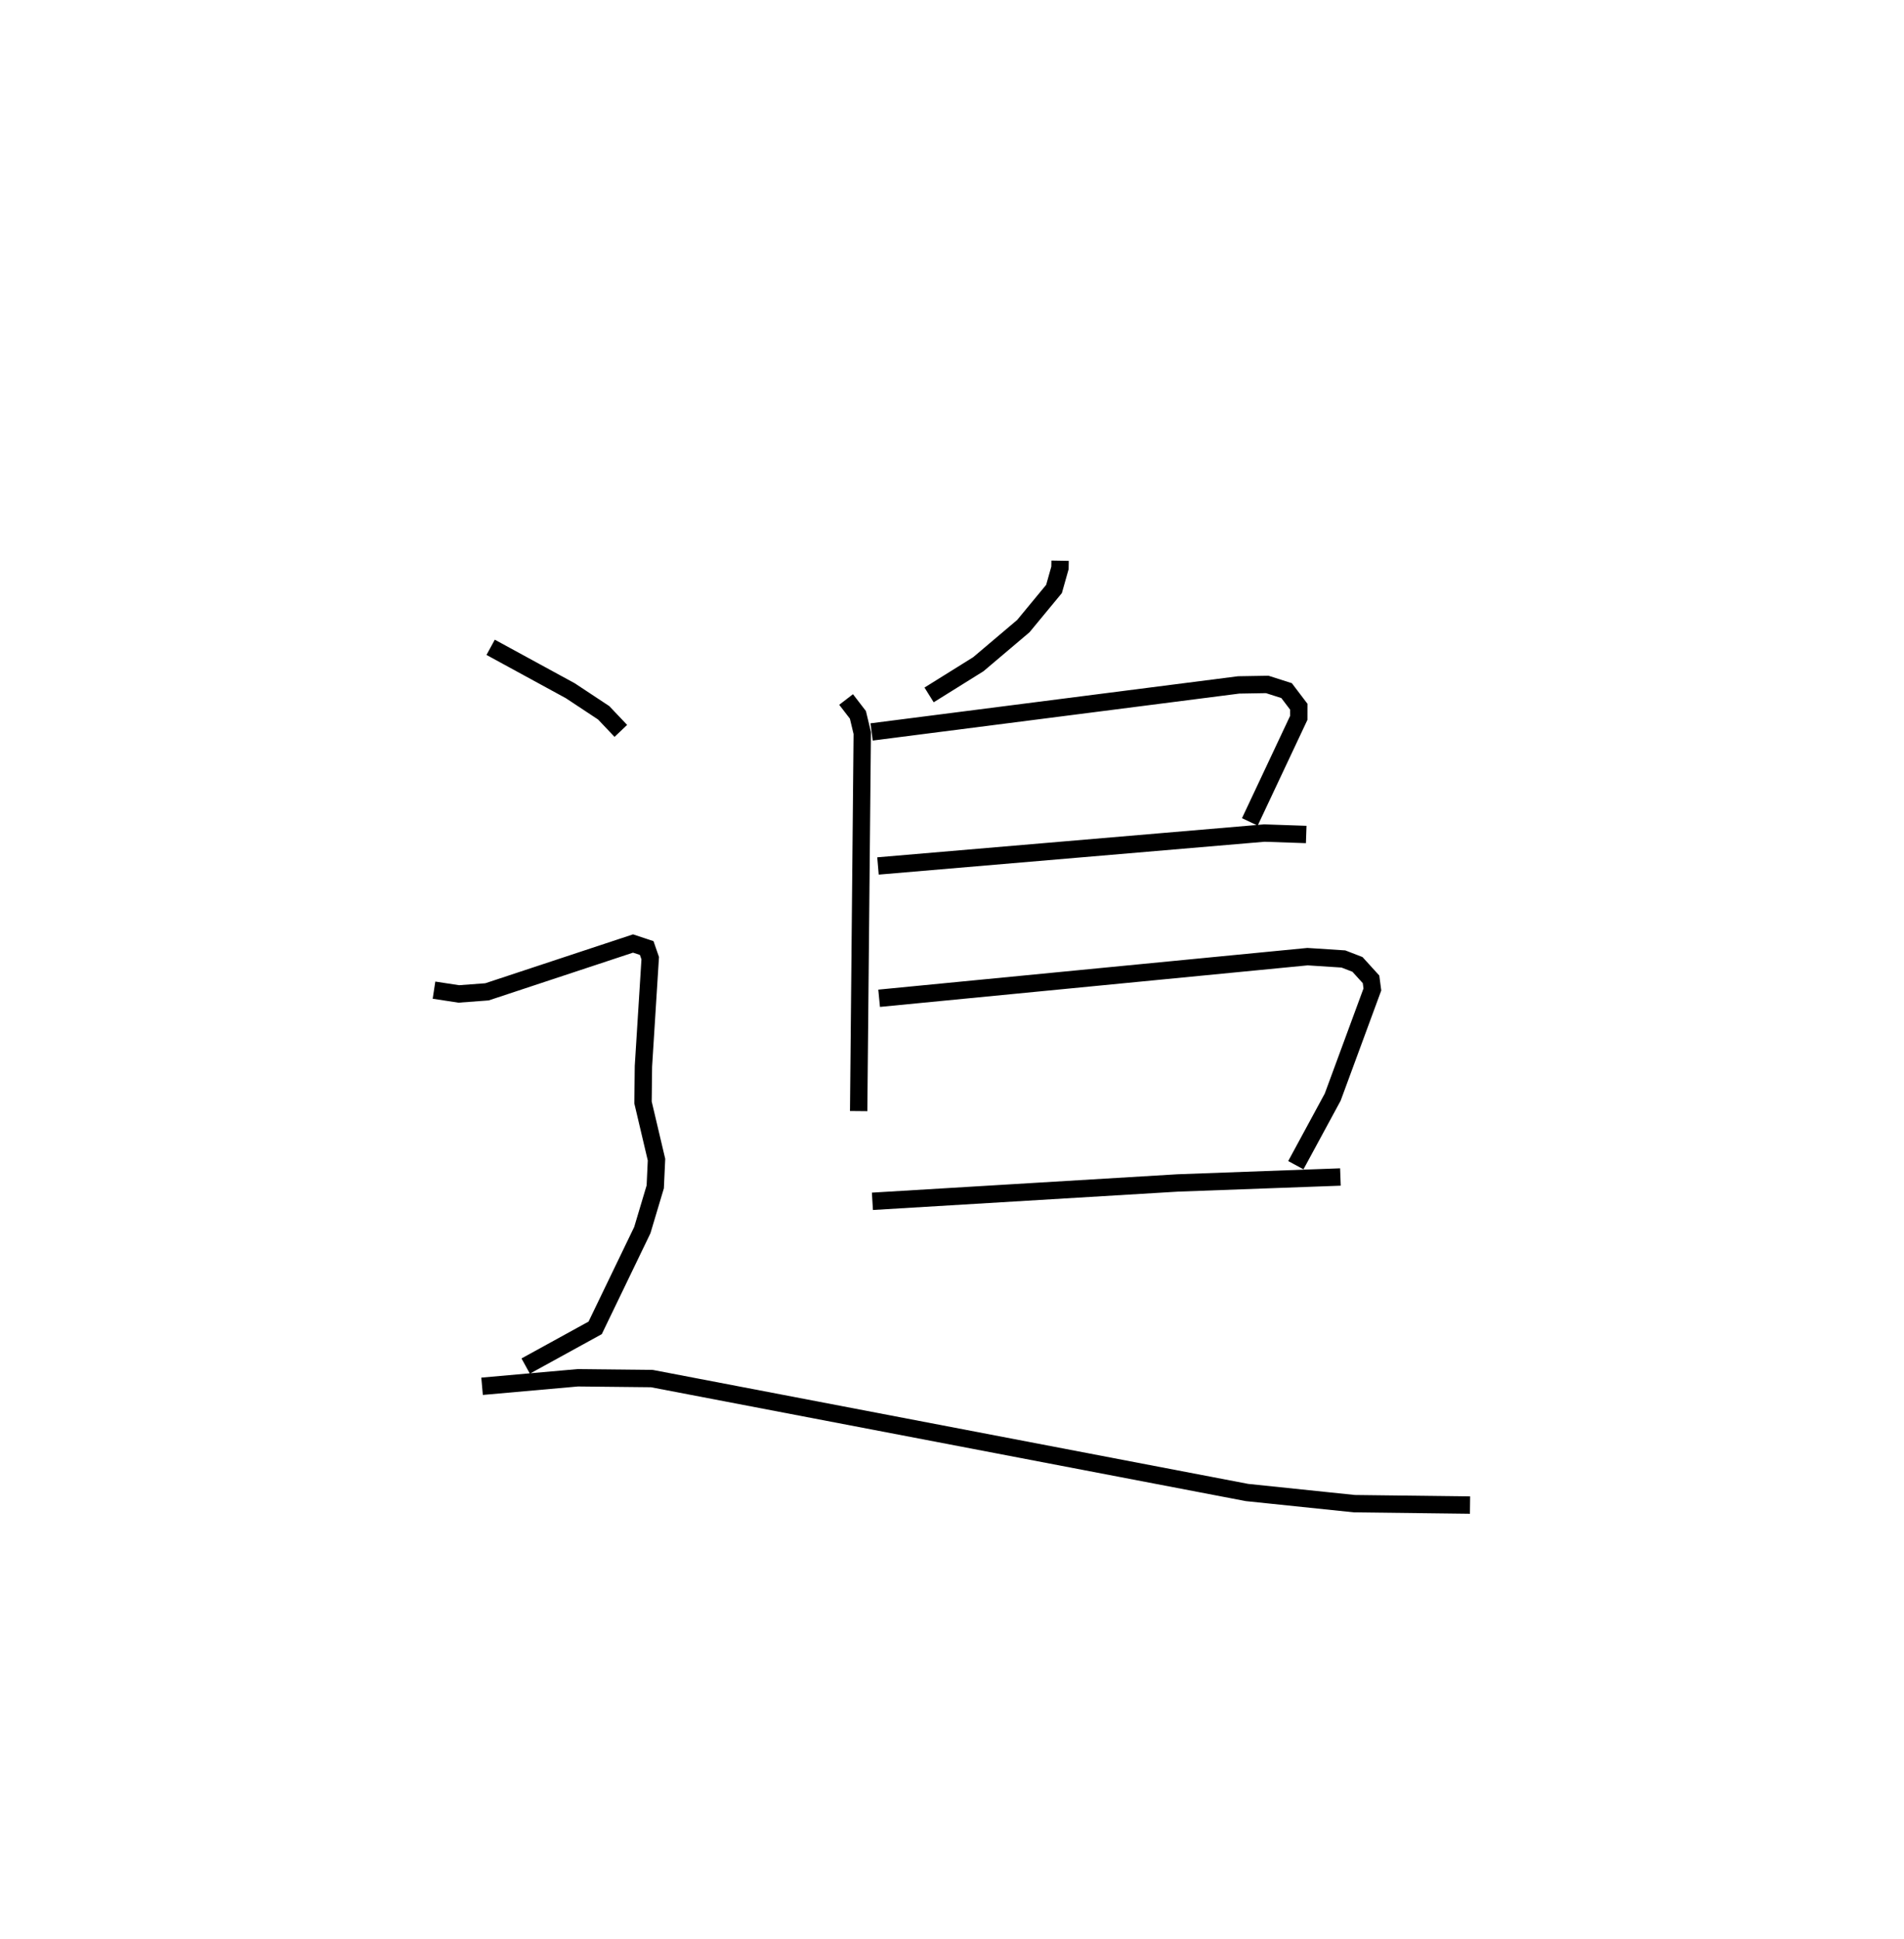 <?xml version="1.0" encoding="utf-8" ?>
<svg baseProfile="full" height="111.666" version="1.1" width="109.679" xmlns="http://www.w3.org/2000/svg" xmlns:ev="http://www.w3.org/2001/xml-events" xmlns:xlink="http://www.w3.org/1999/xlink"><defs /><rect fill="white" height="111.666" width="109.679" x="0" y="0" /><path d="M25.444,25 m0.0,0.0 m35.622,7.288 l-0.007,0.413 -0.343,1.213 l-1.768,2.14 -2.592,2.194 l-2.836,1.768 m-4.781,0.263 l0.68,0.884 0.251,1.047 l-0.207,21.77 m0.746,-21.833 l21.142,-2.707 1.647,-0.028 l1.115,0.356 0.702,0.925 l-0.001,0.647 -2.818,5.987 m-21.42,2.538 l22.258,-1.895 2.41,0.083 m-24.602,9.431 l24.679,-2.397 2.065,0.134 l0.809,0.312 0.783,0.861 l0.077,0.583 -2.285,6.198 l-2.124,3.92 m-24.391,2.08 l17.589,-1.057 9.37,-0.343 m-48.951,-30.501 l4.591,2.502 1.92,1.269 l0.989,1.042 m-10.763,14.929 l1.429,0.218 1.623,-0.121 l8.412,-2.783 0.789,0.261 l0.202,0.584 -0.391,6.228 l-0.024,2.08 0.777,3.293 l-0.072,1.567 -0.745,2.491 l-2.716,5.628 -4.003,2.199 m-2.512,1.165 l5.509,-0.489 4.272,0.045 l34.28,6.56 6.19,0.643 l6.66,0.081 " fill="none" stroke="black" stroke-width="1" /></svg>